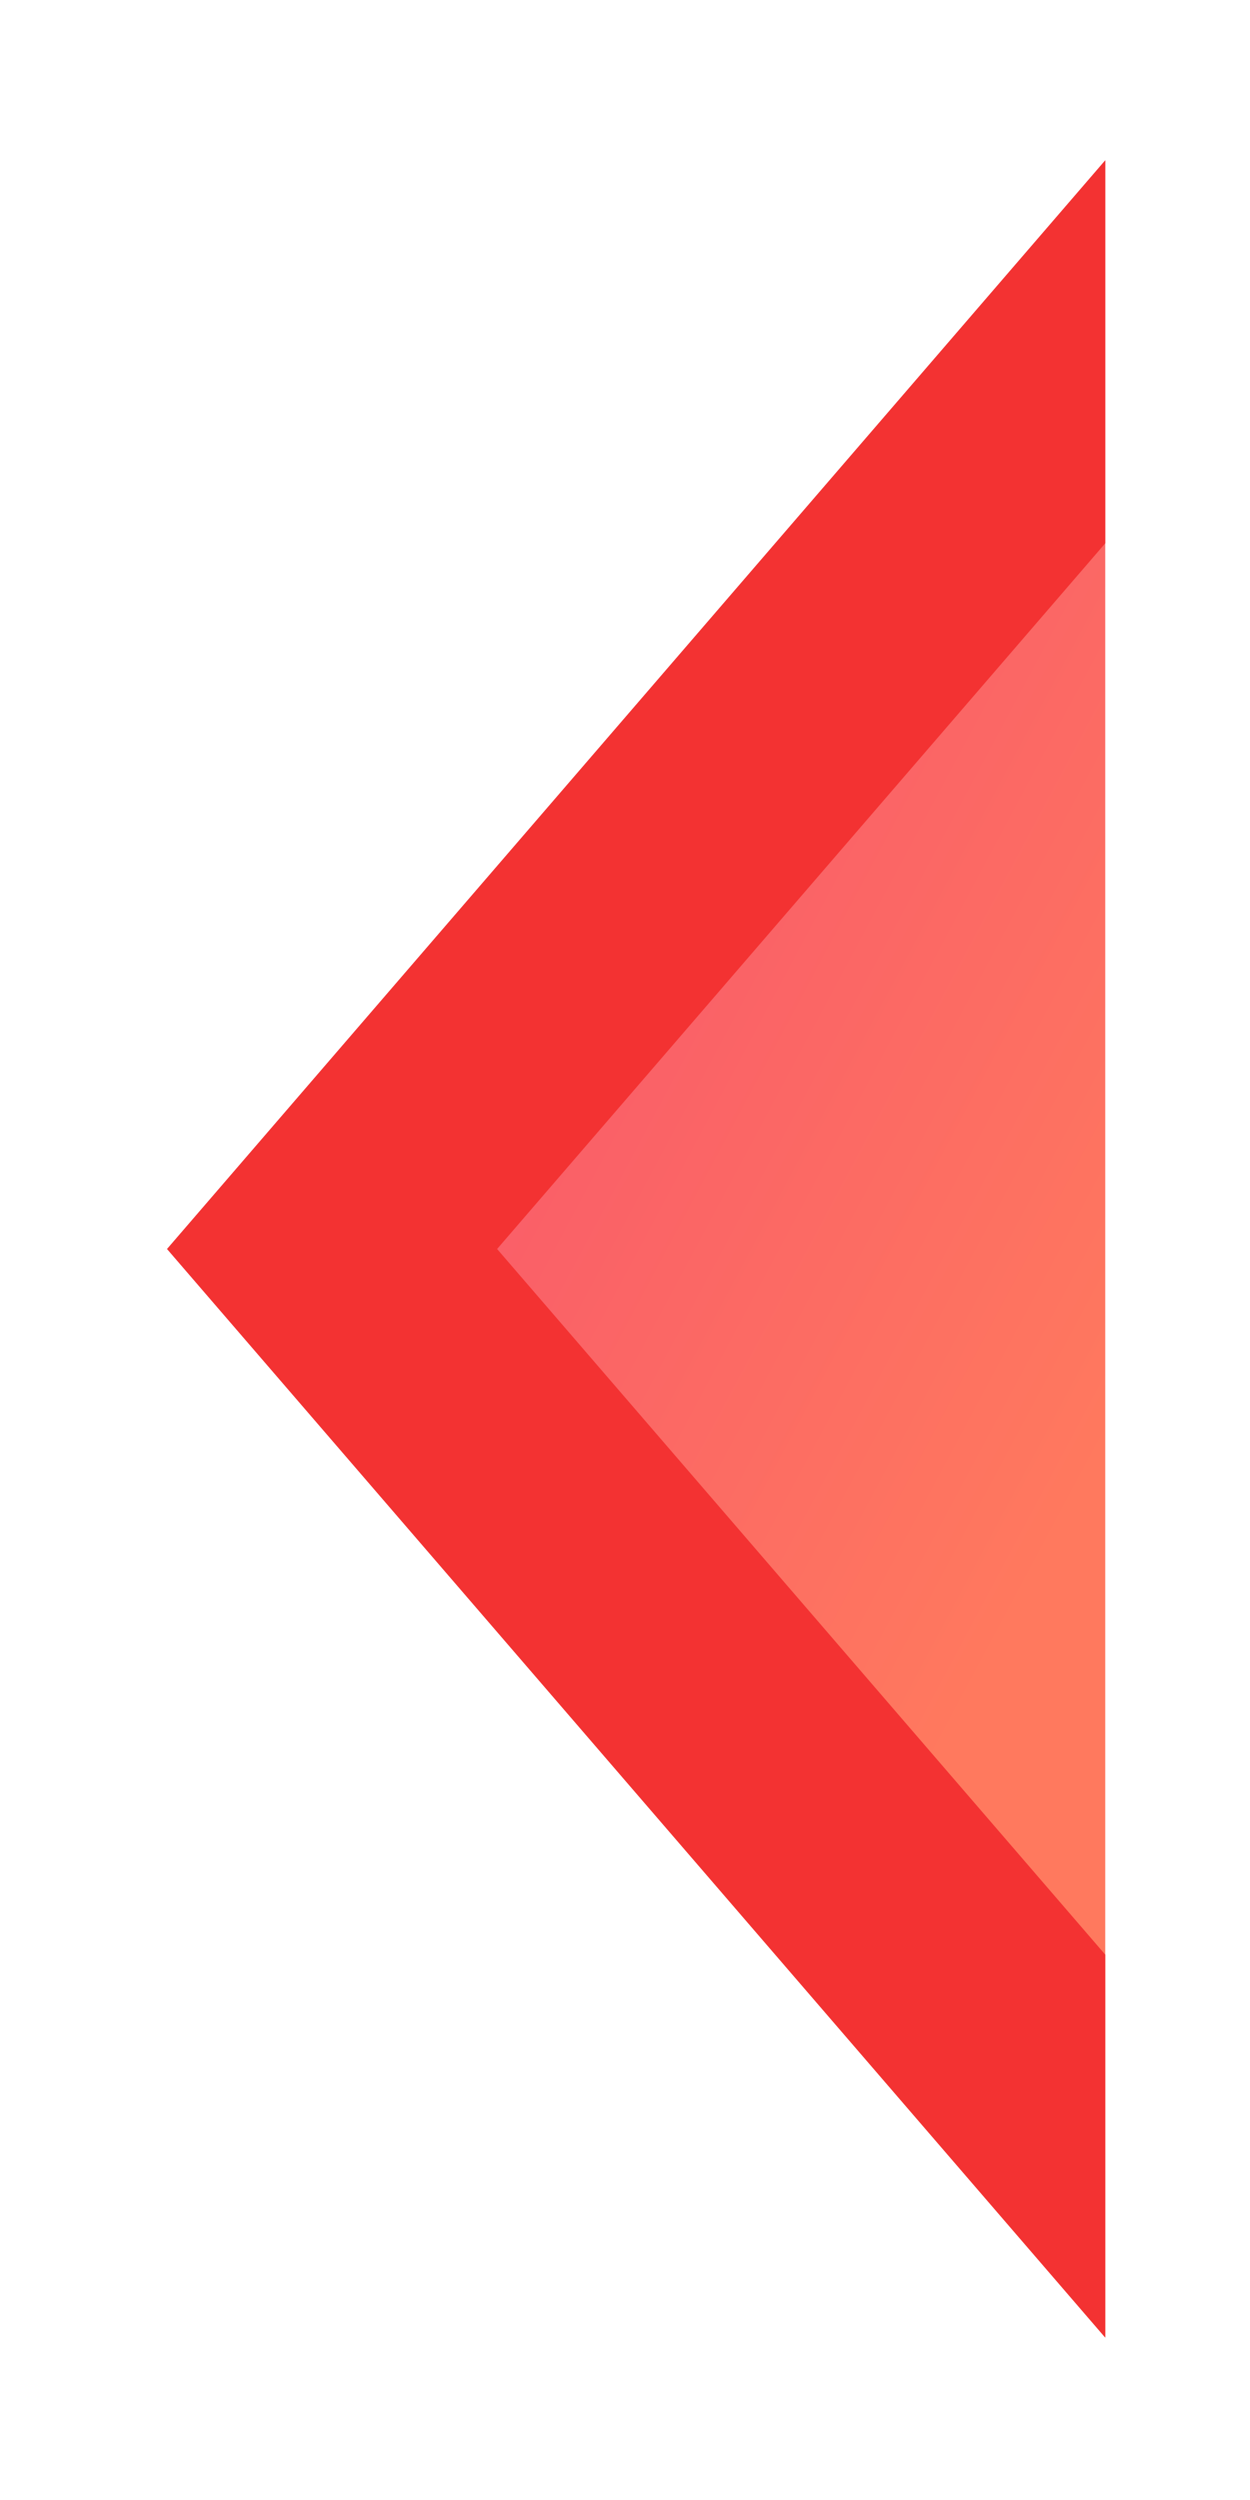 <?xml version="1.0" encoding="UTF-8"?>
<svg id="SVGDoc" width="15" height="30" xmlns="http://www.w3.org/2000/svg" version="1.1" xmlns:xlink="http://www.w3.org/1999/xlink" xmlns:avocode="https://avocode.com/" viewBox="0 0 15 30"><defs><linearGradient id="LinearGradient1014" gradientUnits="userSpaceOnUse" x1="2.005" y1="12.051" x2="13.005" y2="17.924"><stop stop-opacity="1" stop-color="#f64f6e" offset="0"></stop><stop stop-opacity="1" stop-color="#ff795e" offset="1"></stop></linearGradient><clipPath id="ClipPath1032"><path d="M13.263,28.051v0l-11.258,-13.063v0l11.258,-13.064v0" fill="#ffffff"></path></clipPath></defs><desc>Generated with Avocode.</desc><g><g><title>arrow copy 3</title><path d="M13.263,28.051v0l-11.258,-13.063v0l11.258,-13.064v0" fill="url(#LinearGradient1014)"></path><path d="M13.263,28.051v0l-11.258,-13.063v0l11.258,-13.064v0" fill-opacity="0" fill="#ffffff" stroke-dashoffset="0" stroke-dasharray="" stroke-linejoin="miter" stroke-linecap="round" stroke-opacity="1" stroke="#f33232" stroke-miterlimit="50" stroke-width="6" clip-path="url(&quot;#ClipPath1032&quot;)"></path></g></g></svg>